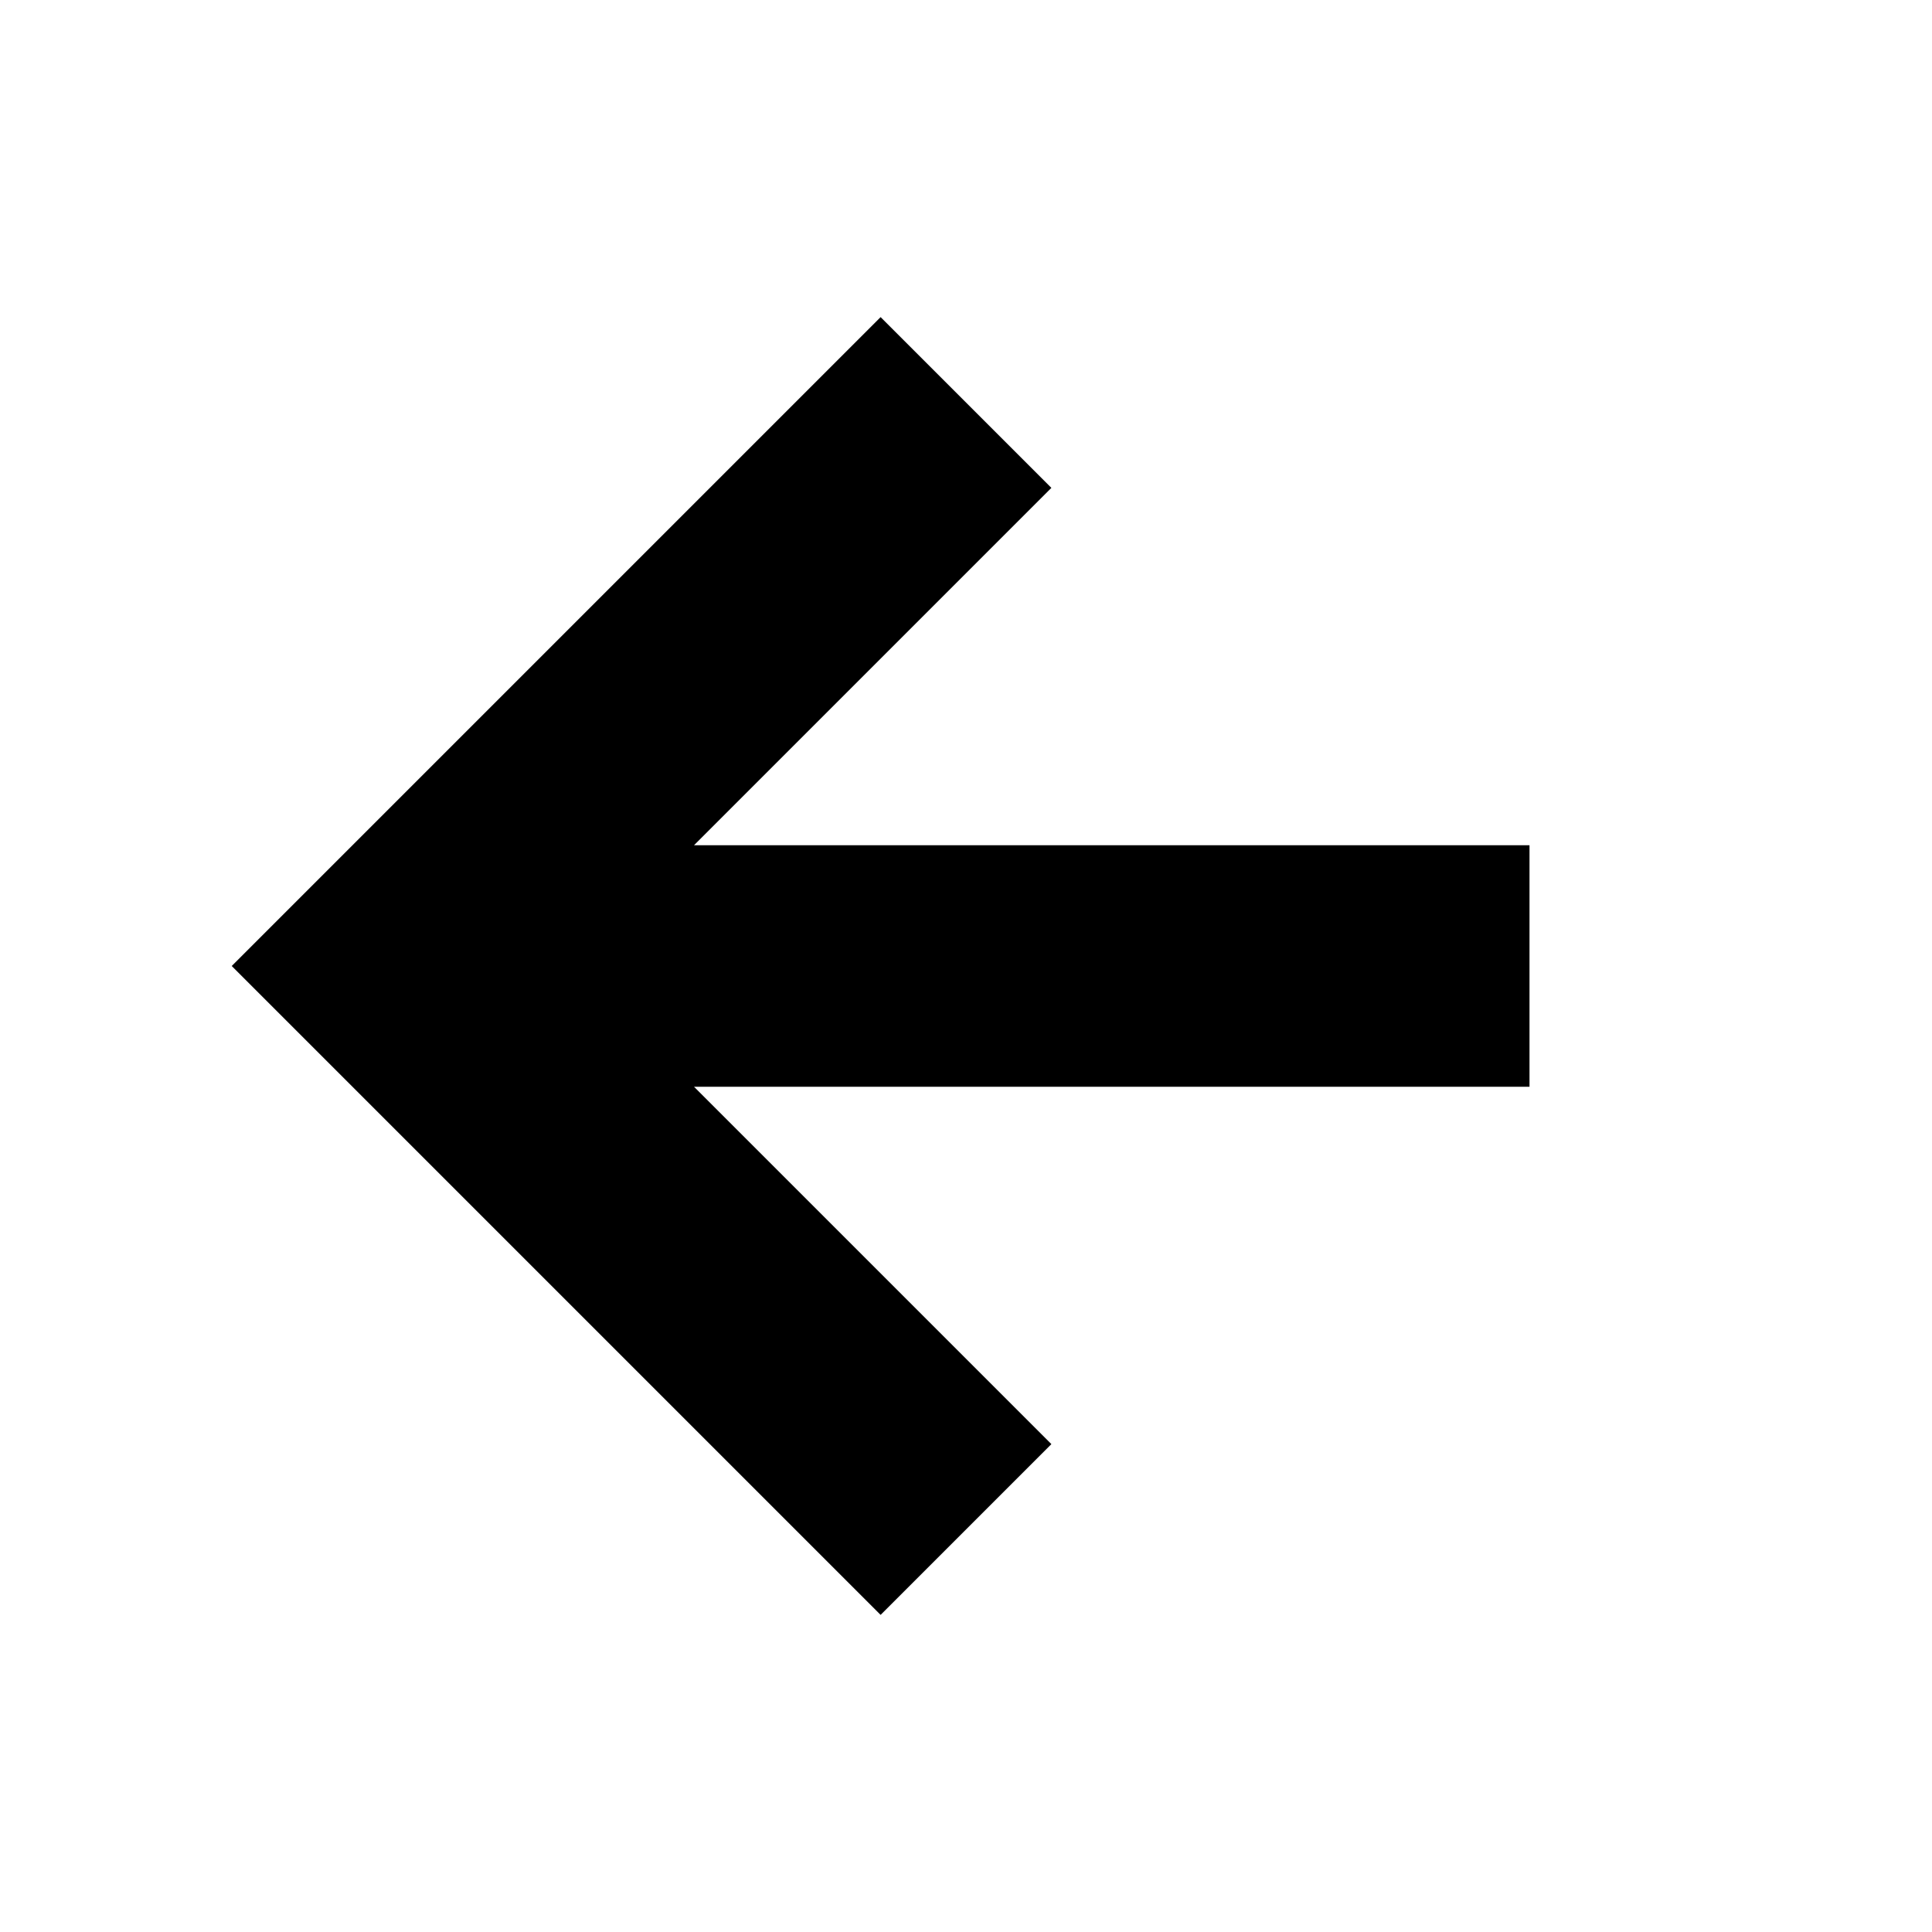 <svg
    xmlns="http://www.w3.org/2000/svg"
    width="16"
    height="16"
    viewBox="0 0 24 24"
    fill="none"
    stroke="currentColor"
    stroke-width="3"
    stroke-linecap="butt"
    stroke-linejoin="arcs"
>
    <path d="M19 12H6M12 5l-7 7 7 7" />
</svg>